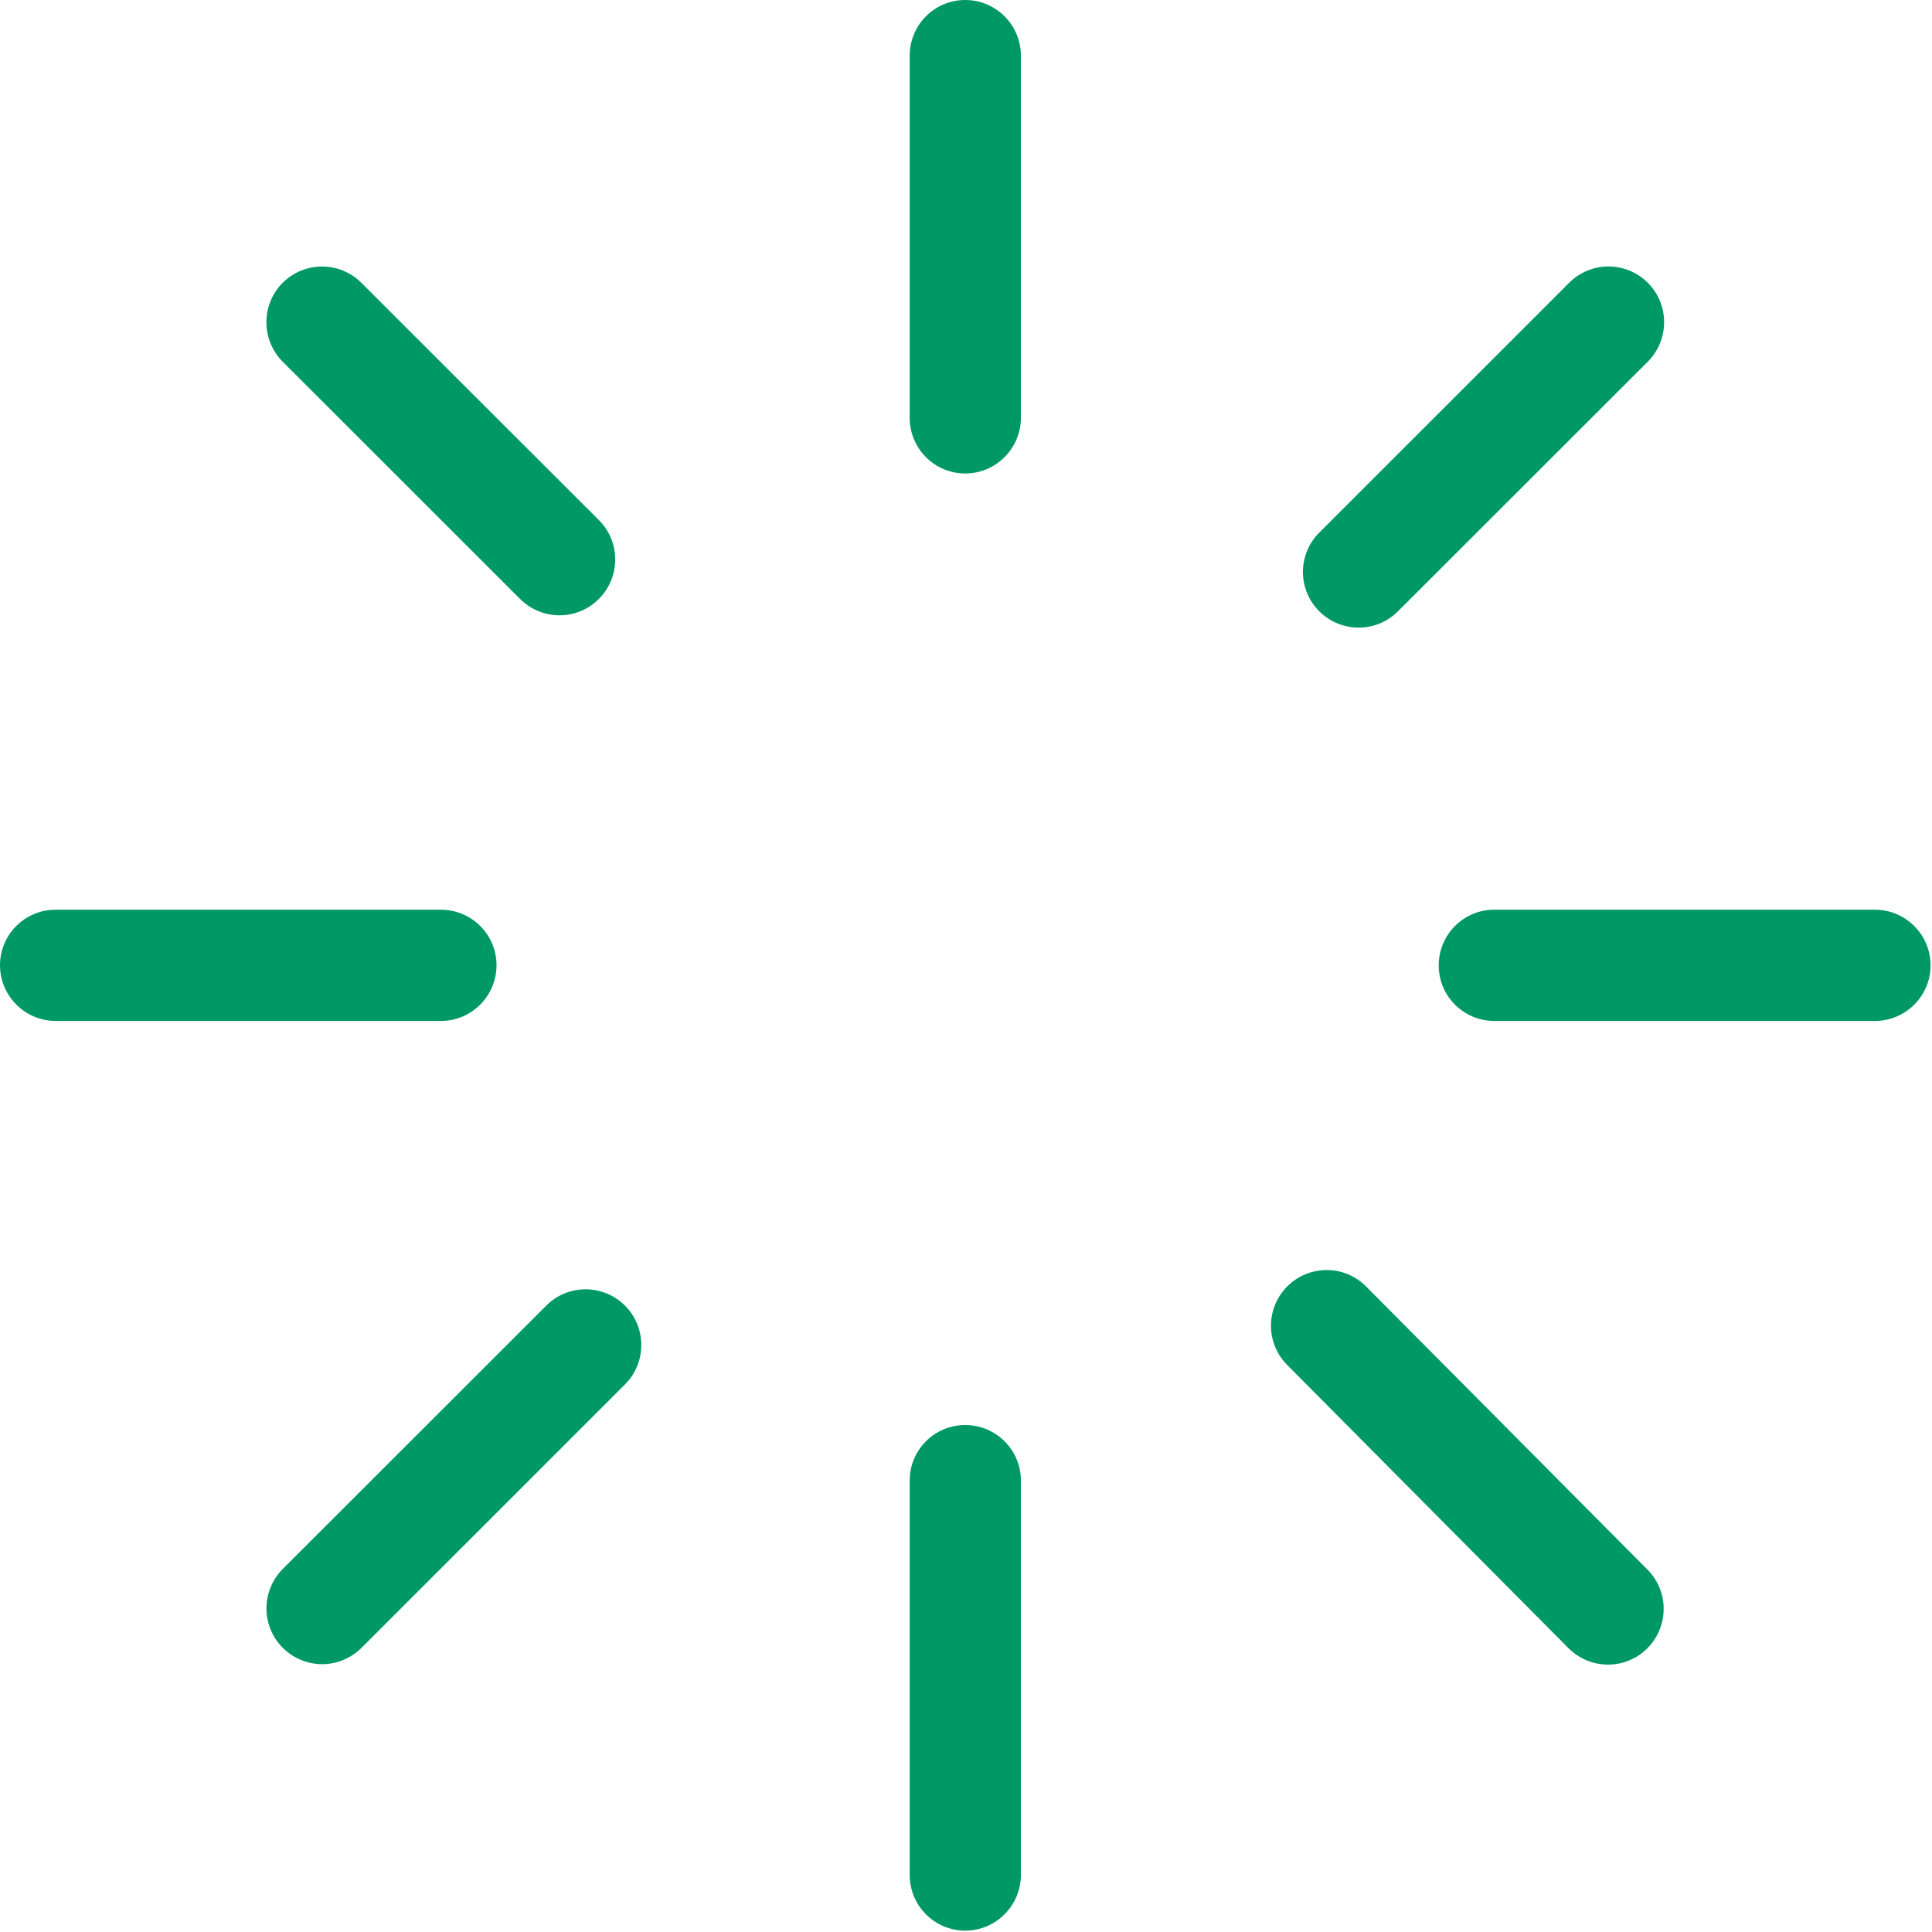 <?xml version="1.0" encoding="utf-8"?>
<!-- Generator: Adobe Illustrator 13.0.0, SVG Export Plug-In  -->
<!DOCTYPE svg PUBLIC "-//W3C//DTD SVG 1.1//EN" "http://www.w3.org/Graphics/SVG/1.1/DTD/svg11.dtd">
<svg version="1.1"
	 xmlns="http://www.w3.org/2000/svg" xmlns:xlink="http://www.w3.org/1999/xlink" xmlns:a="http://ns.adobe.com/AdobeSVGViewerExtensions/3.0/"
	 x="0px" y="0px" width="27px" height="27px" viewBox="0 0 27 27" enable-background="new 0 0 27 27" xml:space="preserve">
<defs>
</defs>
<path fill="#009966" d="M6.939,13.489c0-0.43-0.35-0.776-0.779-0.776H0.779C0.348,12.713,0,13.06,0,13.489s0.348,0.779,0.779,0.779
	H6.16C6.59,14.269,6.939,13.919,6.939,13.489z M26.201,12.713h-5.318c-0.43,0-0.777,0.349-0.777,0.778s0.348,0.777,0.777,0.777
	h5.318c0.43,0,0.779-0.348,0.779-0.777S26.631,12.713,26.201,12.713z M13.49,0c-0.432,0-0.777,0.349-0.777,0.779v5.059
	c0,0.43,0.346,0.779,0.777,0.779c0.428,0,0.777-0.35,0.777-0.779V0.779C14.268,0.349,13.918,0,13.49,0z M13.49,19.915
	c-0.432,0-0.777,0.348-0.777,0.777v5.51c0,0.43,0.346,0.779,0.777,0.779c0.428,0,0.777-0.35,0.777-0.779v-5.51
	C14.268,20.263,13.918,19.915,13.49,19.915z M7.268,8.37C7.42,8.522,7.619,8.599,7.818,8.599s0.4-0.076,0.551-0.229
	c0.305-0.304,0.305-0.799,0-1.102L5.051,3.953c-0.303-0.304-0.795-0.304-1.102,0c-0.301,0.304-0.301,0.796,0,1.1L7.268,8.37z
	 M19.092,17.979c-0.303-0.305-0.793-0.307-1.1-0.004c-0.305,0.304-0.307,0.795-0.004,1.1l3.932,3.959
	c0.152,0.152,0.352,0.229,0.553,0.229c0.197,0,0.396-0.075,0.547-0.226c0.305-0.304,0.307-0.797,0.004-1.101L19.092,17.979z
	 M18.988,8.771c0.199,0,0.398-0.076,0.549-0.228l3.492-3.489c0.303-0.306,0.303-0.798,0-1.102c-0.305-0.304-0.797-0.304-1.1,0
	l-3.49,3.489c-0.307,0.305-0.307,0.798-0.002,1.102C18.588,8.695,18.789,8.771,18.988,8.771z M7.633,18.247l-3.682,3.68
	c-0.303,0.305-0.303,0.797,0,1.101c0.152,0.151,0.352,0.229,0.551,0.229s0.398-0.077,0.551-0.229l3.682-3.681
	c0.303-0.304,0.303-0.796,0-1.1C8.43,17.942,7.936,17.942,7.633,18.247z"/>
</svg>
